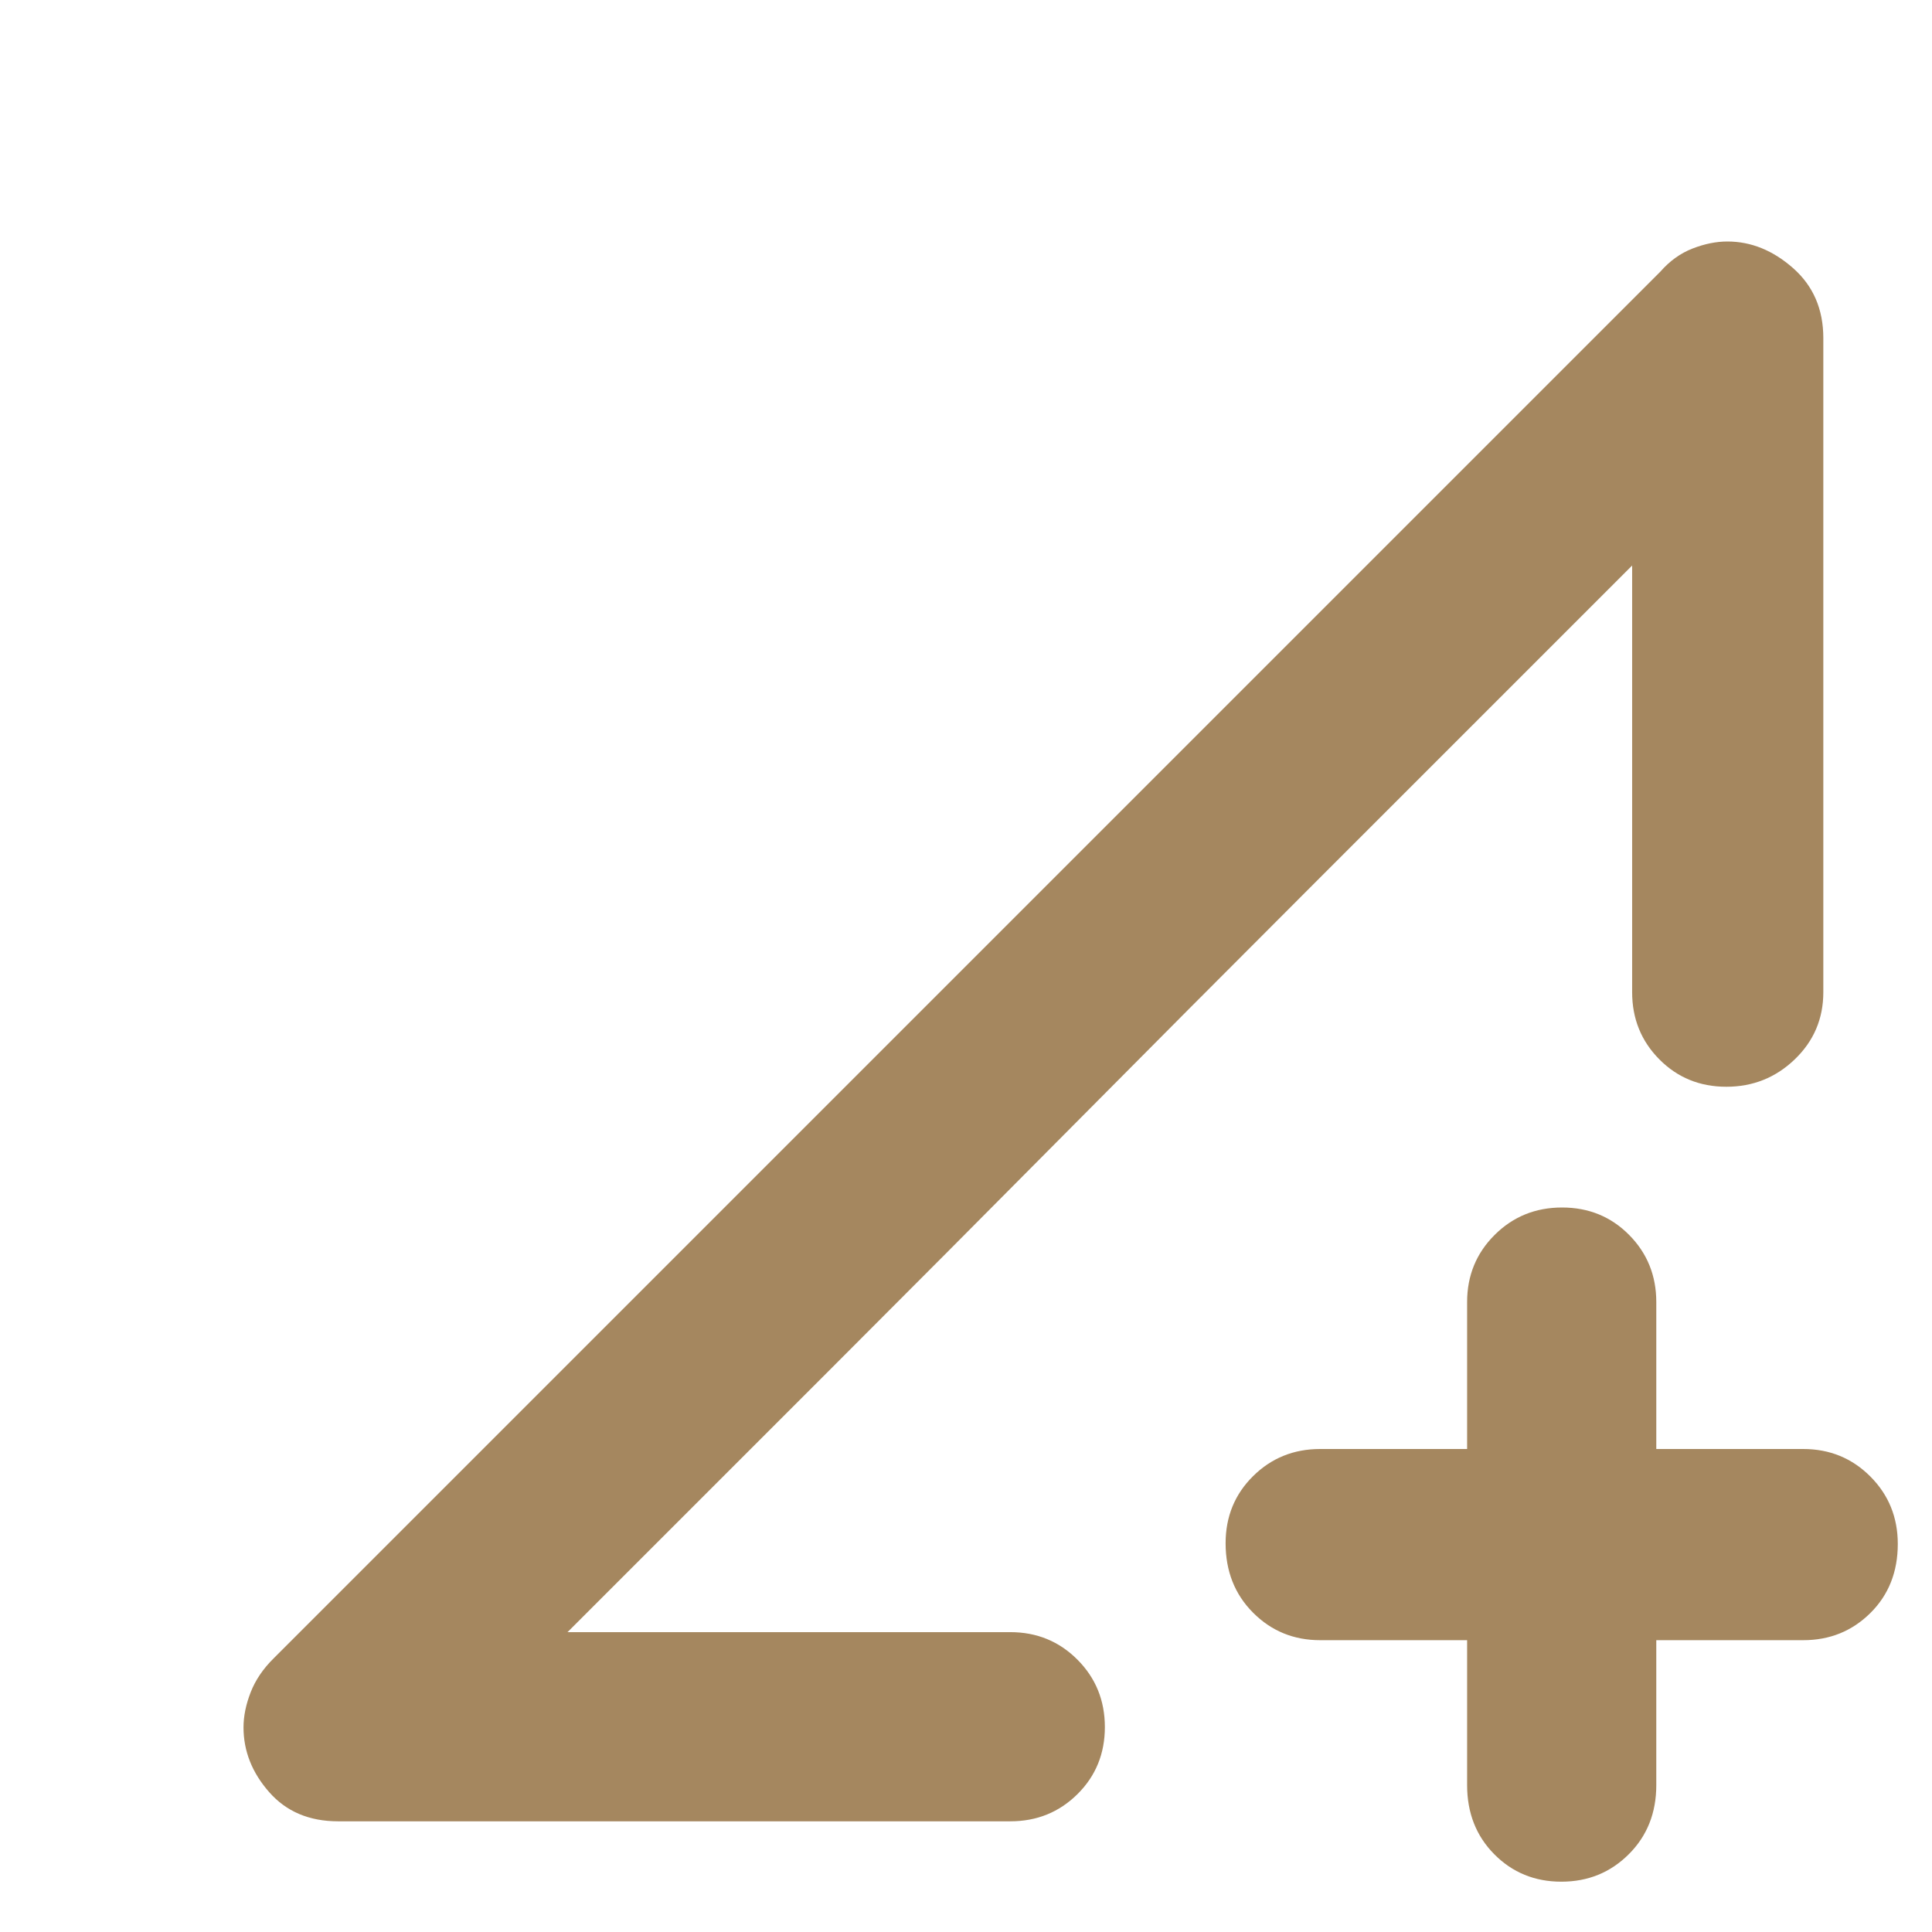 <svg xmlns="http://www.w3.org/2000/svg" height="48" viewBox="0 -960 960 960" width="48"><path fill="rgb(165, 135, 95)" d="M729-145h-73q-19.75 0-33.37-13.68Q609-172.35 609-193.18q0-19.82 13.63-33.32Q636.25-240 656-240h73v-73q0-19.75 13.68-33.38Q756.35-360 776.18-360q19.82 0 33.32 13.62Q823-332.75 823-313v73h73q19.75 0 33.38 13.68Q943-212.65 943-192.82q0 20.82-13.62 34.32Q915.75-145 896-145h-73v72q0 20.75-13.68 34.37Q795.65-25 775.82-25 756-25 742.5-38.63 729-52.25 729-73v-72ZM168-55q-21.5 0-34.25-14.5T121-101.67q0-8.33 3.55-17.43 3.54-9.1 11.45-16.9l689-689q7-8 16-11.5t17.33-3.5Q876-840 891-826.75T906-792v325q0 19.75-14.18 33.37-14.17 13.63-34 13.63-19.82 0-33.32-13.63Q811-447.25 811-467v-212L282-149h220q19.75 0 33.38 13.68Q549-121.65 549-101.82 549-82 535.38-68.5 521.75-55 502-55H168Zm114-94 529-530-156 156q-67 67-126 126.5t-117.5 118L282-149Z"/></svg>